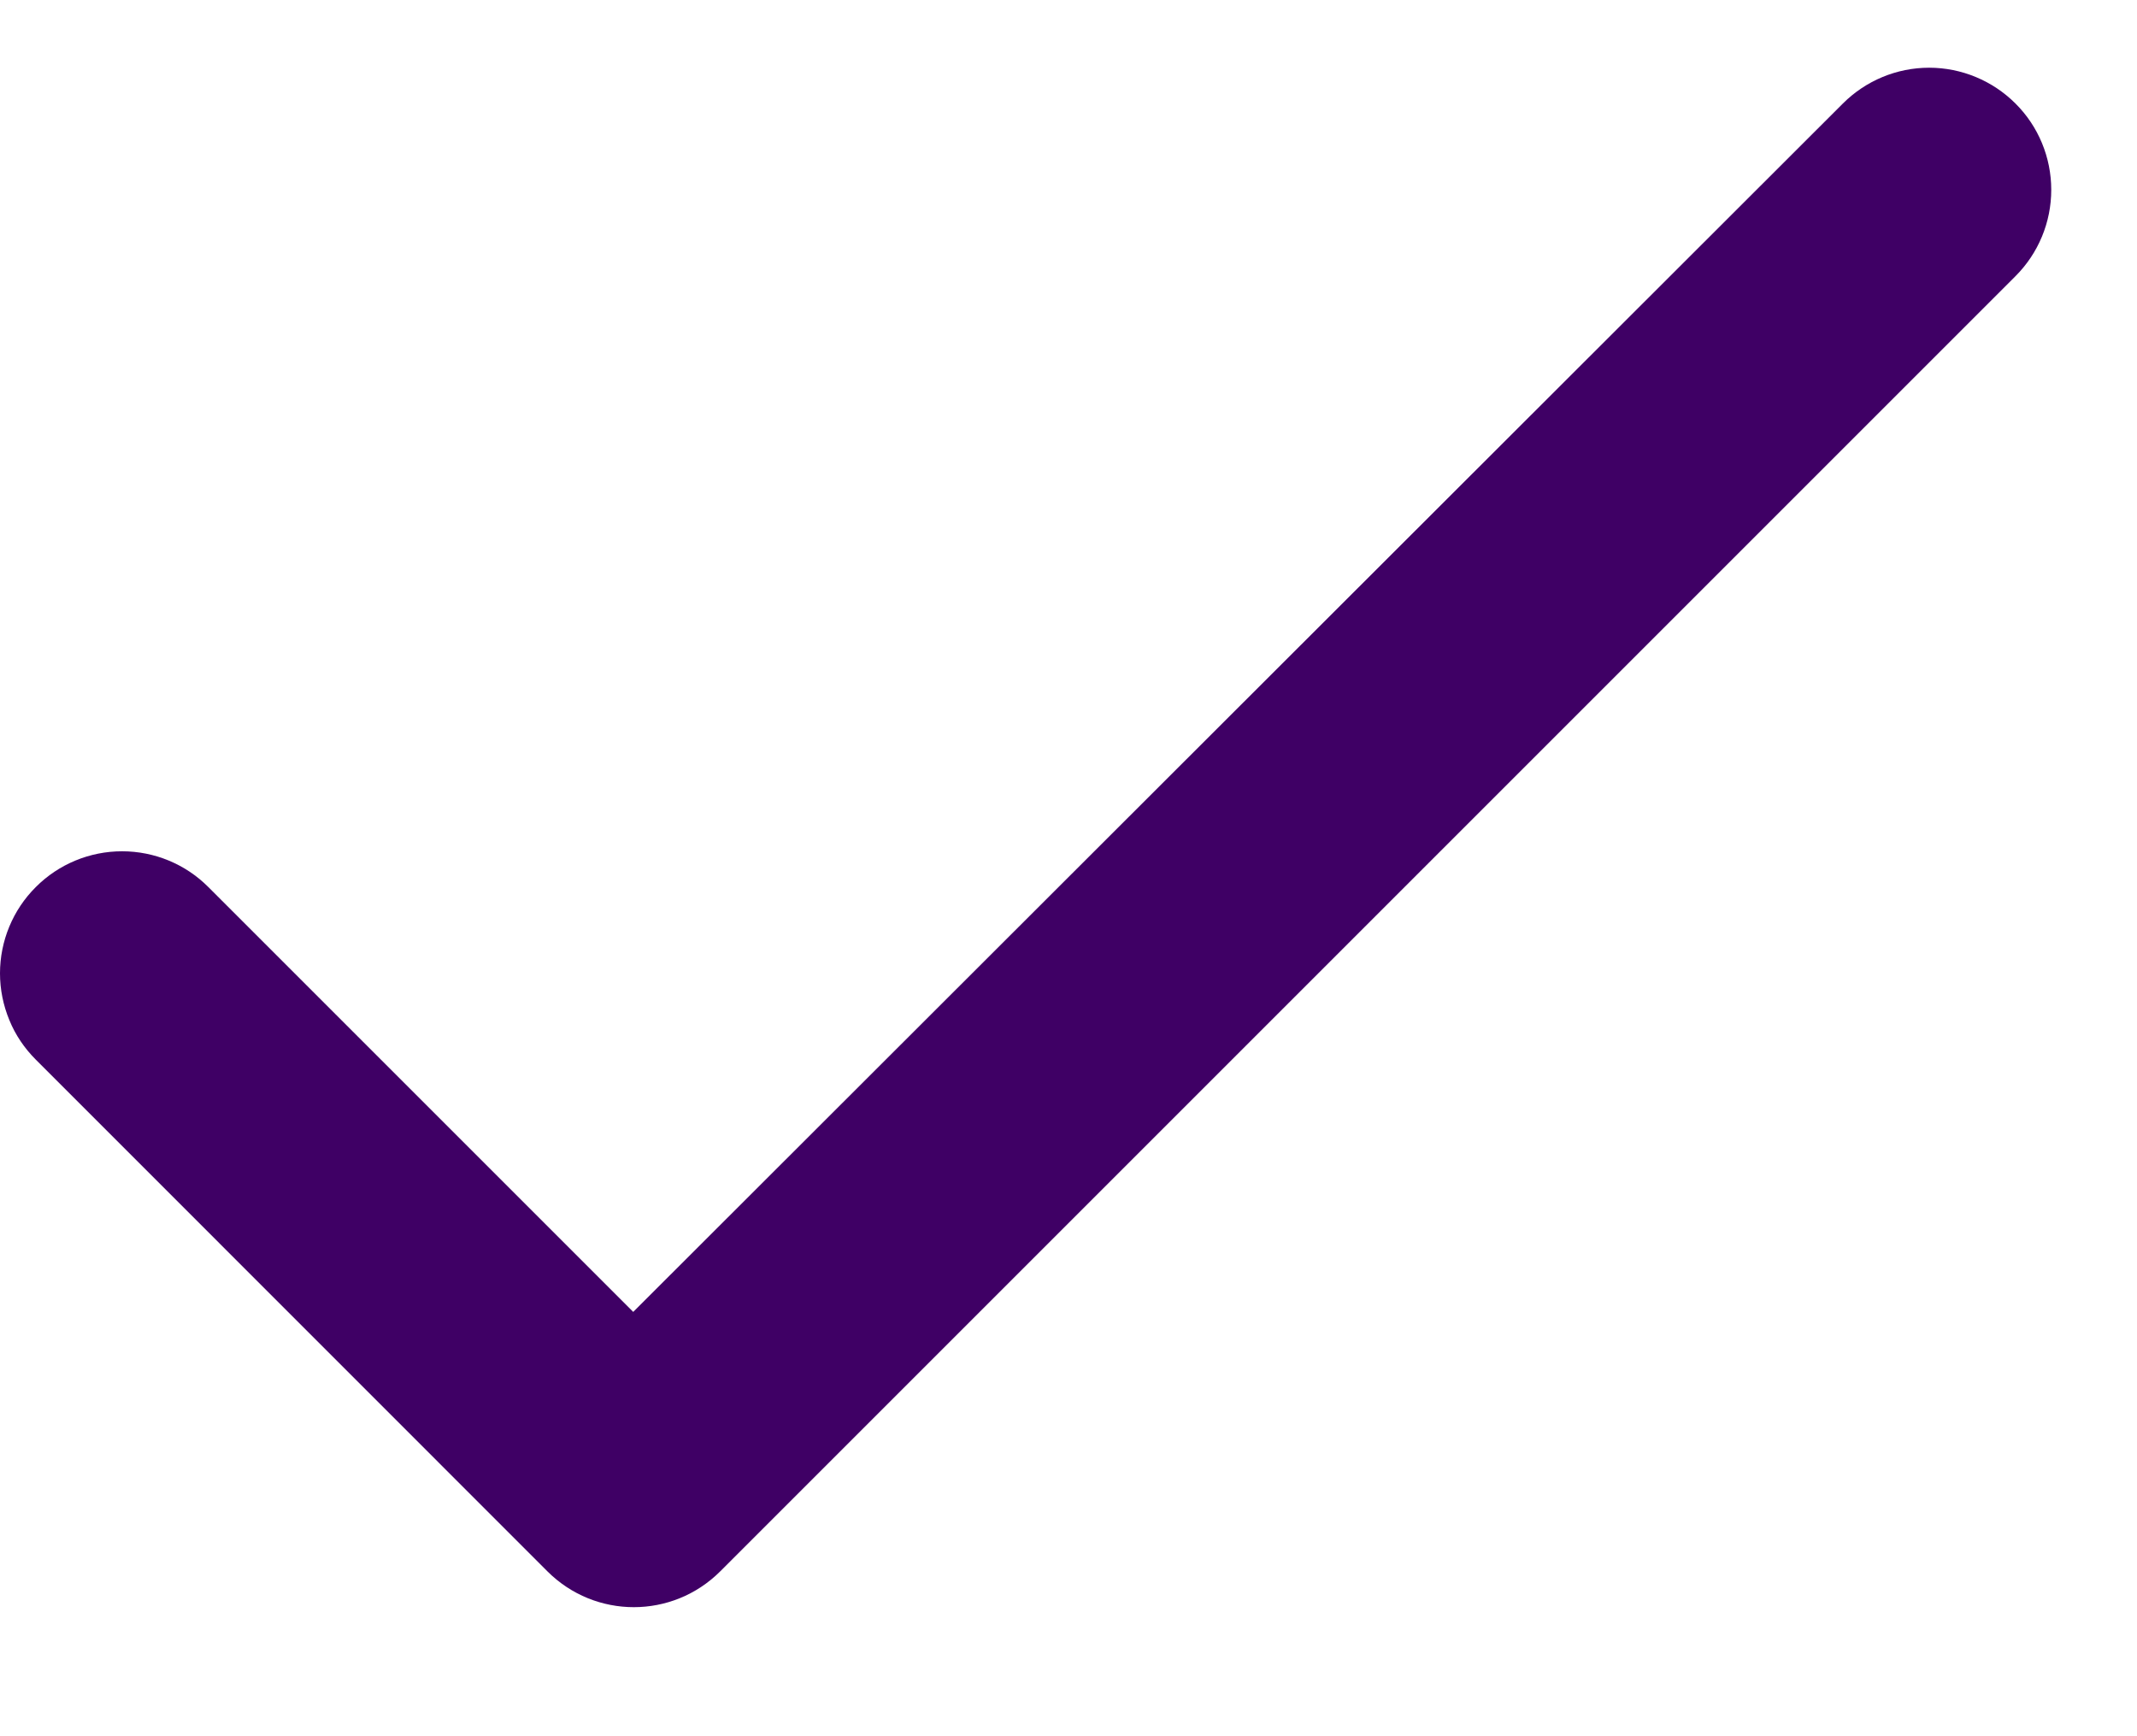 <svg width="16" height="13" viewBox="0 0 16 13" fill="none" xmlns="http://www.w3.org/2000/svg">
<path id="Vector" d="M4.741 9.823L1.56 6.642C1.389 6.47 1.156 6.374 0.914 6.374C0.672 6.374 0.439 6.47 0.268 6.642C0.096 6.813 0 7.046 0 7.288C0 7.408 0.024 7.527 0.07 7.638C0.115 7.749 0.183 7.849 0.268 7.934L4.099 11.766C4.457 12.123 5.034 12.123 5.392 11.766L15.09 2.068C15.262 1.896 15.358 1.664 15.358 1.421C15.358 1.179 15.262 0.946 15.09 0.775C14.919 0.604 14.686 0.507 14.444 0.507C14.201 0.507 13.969 0.604 13.798 0.775L4.741 9.823Z" fill="#3F0065"/>
</svg>
